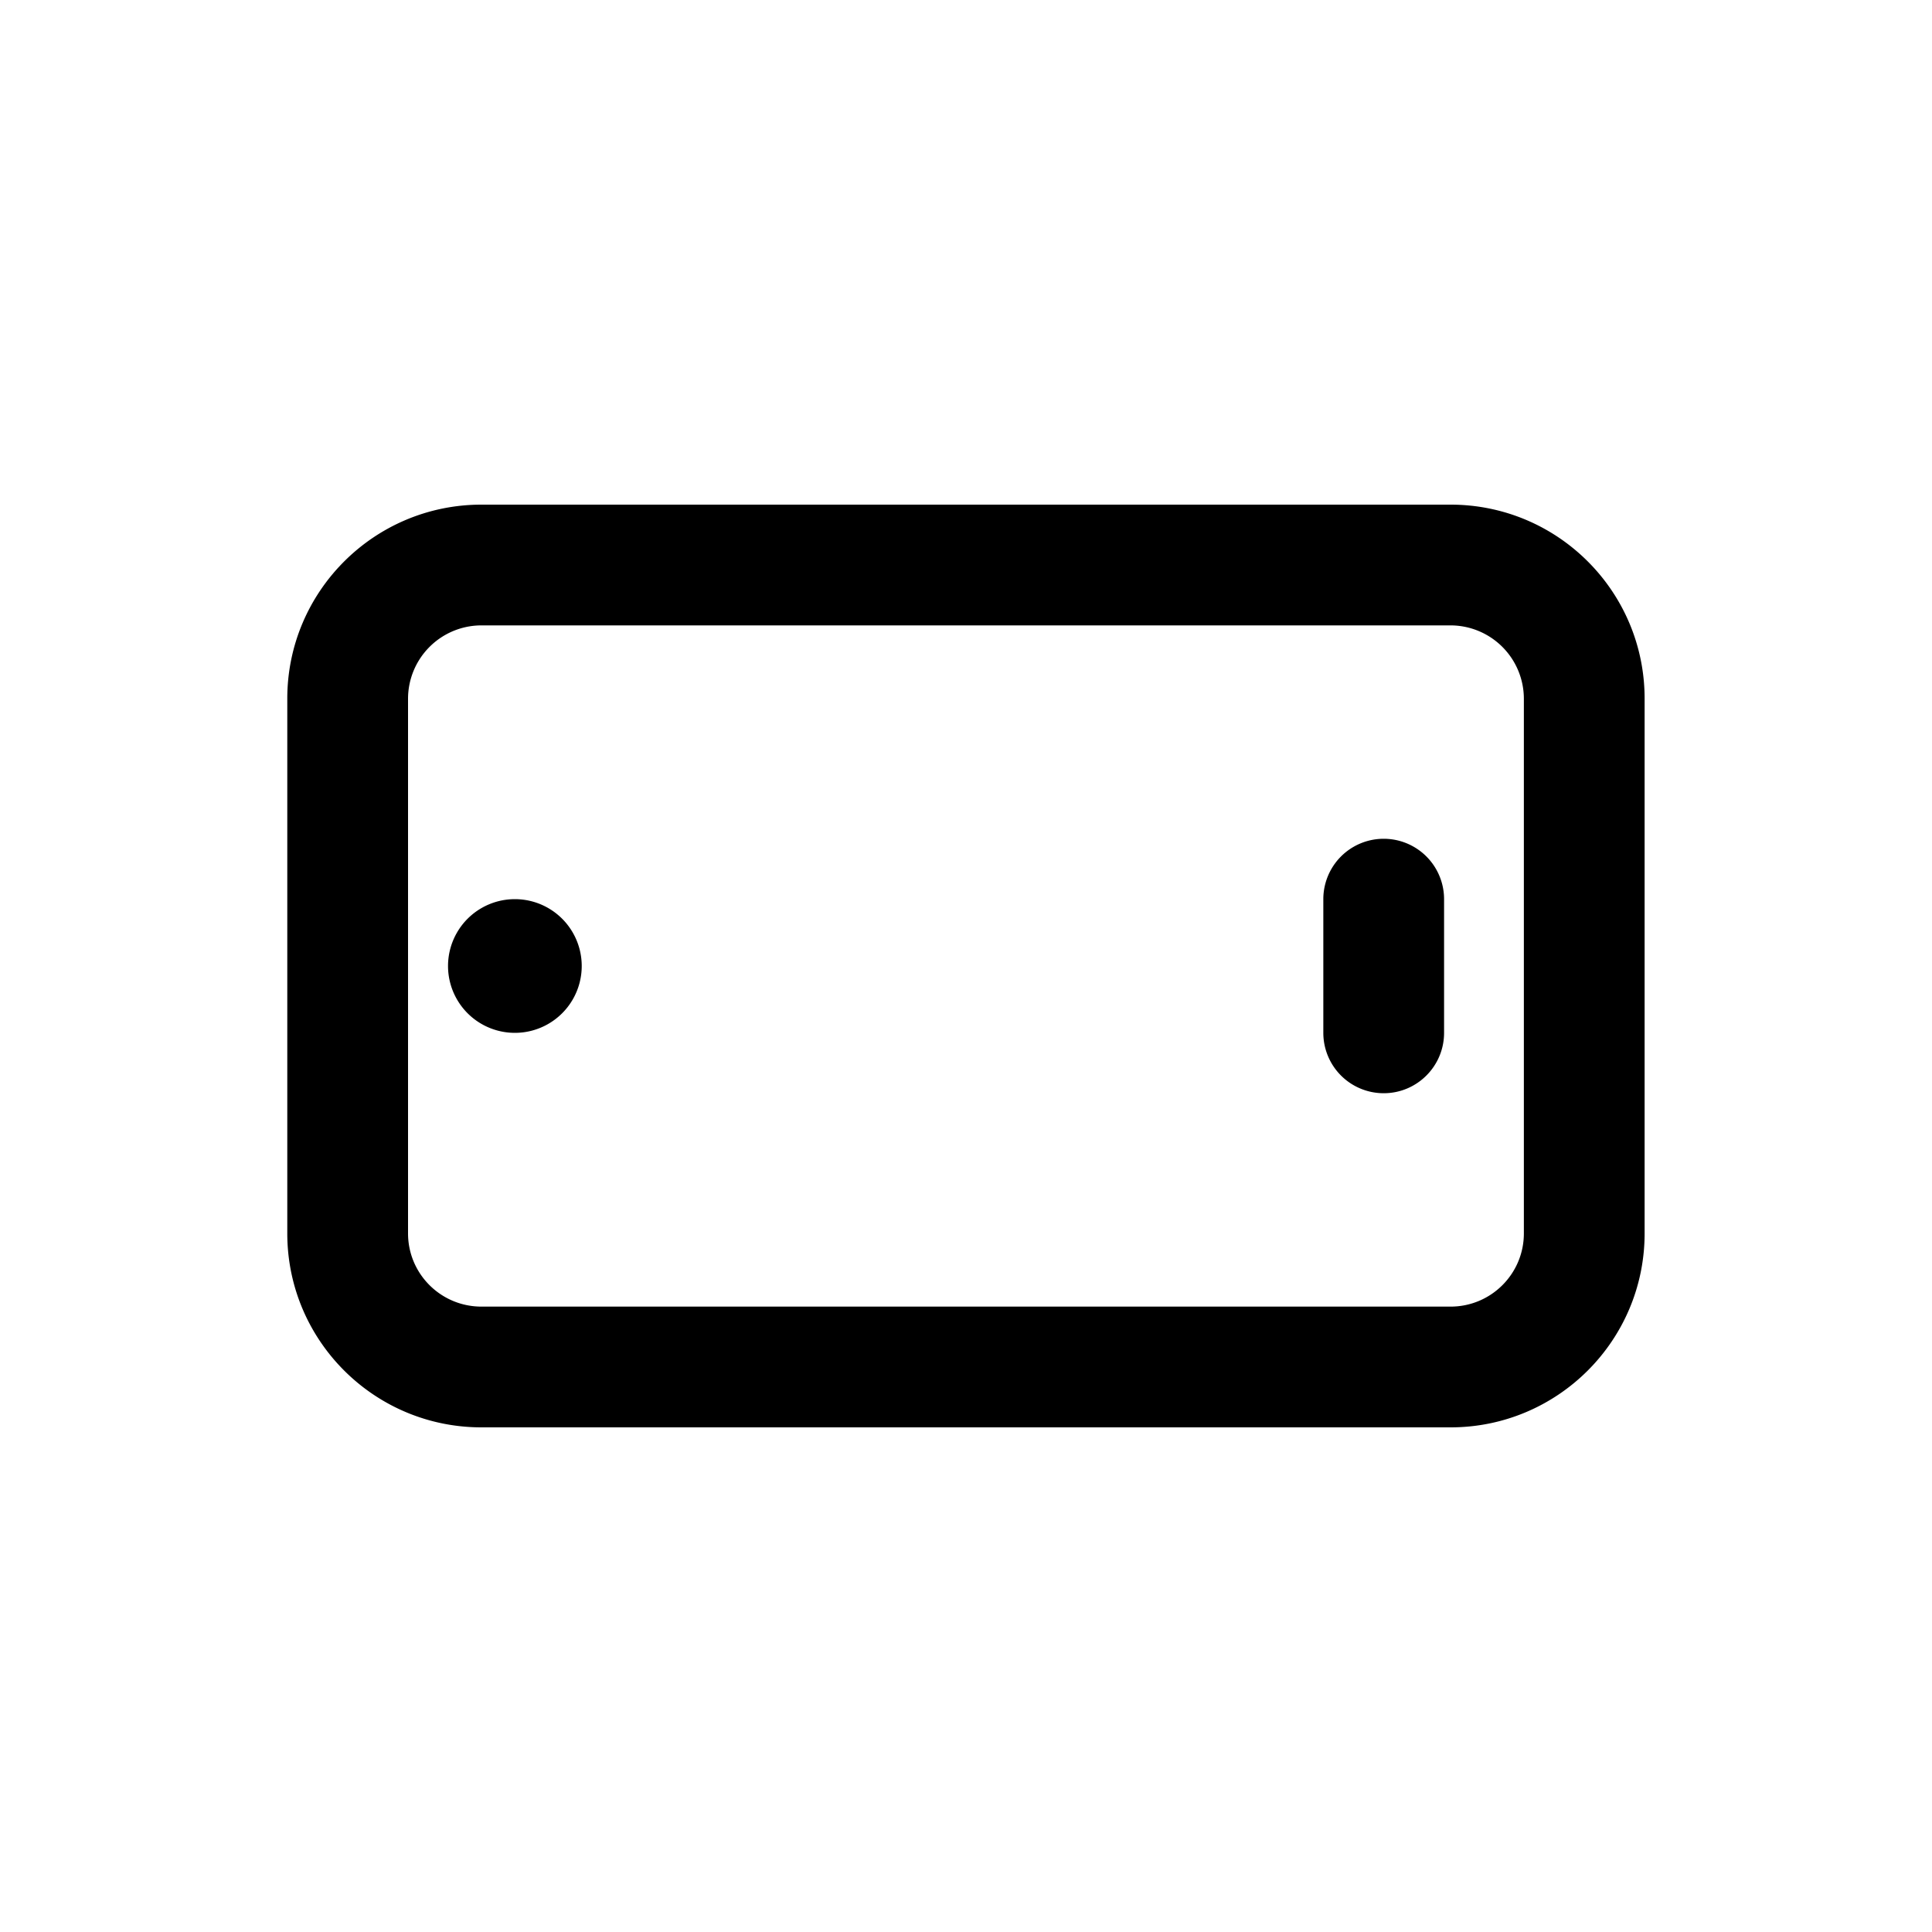 <svg xmlns="http://www.w3.org/2000/svg" width="20" height="20" fill="none" class="persona-icon" viewBox="0 0 20 20"><path fill="currentColor" fill-rule="evenodd" d="M17.025 12.768c0 1.109-.9 2.008-2.009 2.008H4.984c-1.11 0-2.01-.899-2.01-2.008V7.232c0-1.109.9-2.008 2.01-2.008h10.032c1.11 0 2.009.899 2.009 2.008zm-2.009.758c.42 0 .759-.34.759-.758V7.232a.76.76 0 0 0-.759-.758H4.984a.76.76 0 0 0-.76.758v5.536c0 .419.34.758.76.758z" clip-rule="evenodd"/><path fill="currentColor" fill-rule="evenodd" d="M14.324 11.317a.625.625 0 0 1-.625-.625V9.308a.625.625 0 0 1 1.25 0v1.384c0 .345-.28.625-.625.625" clip-rule="evenodd"/><path fill="currentColor" d="M5.33 10.692a.692.692 0 1 1 0-1.384.692.692 0 0 1 0 1.384"/></svg>